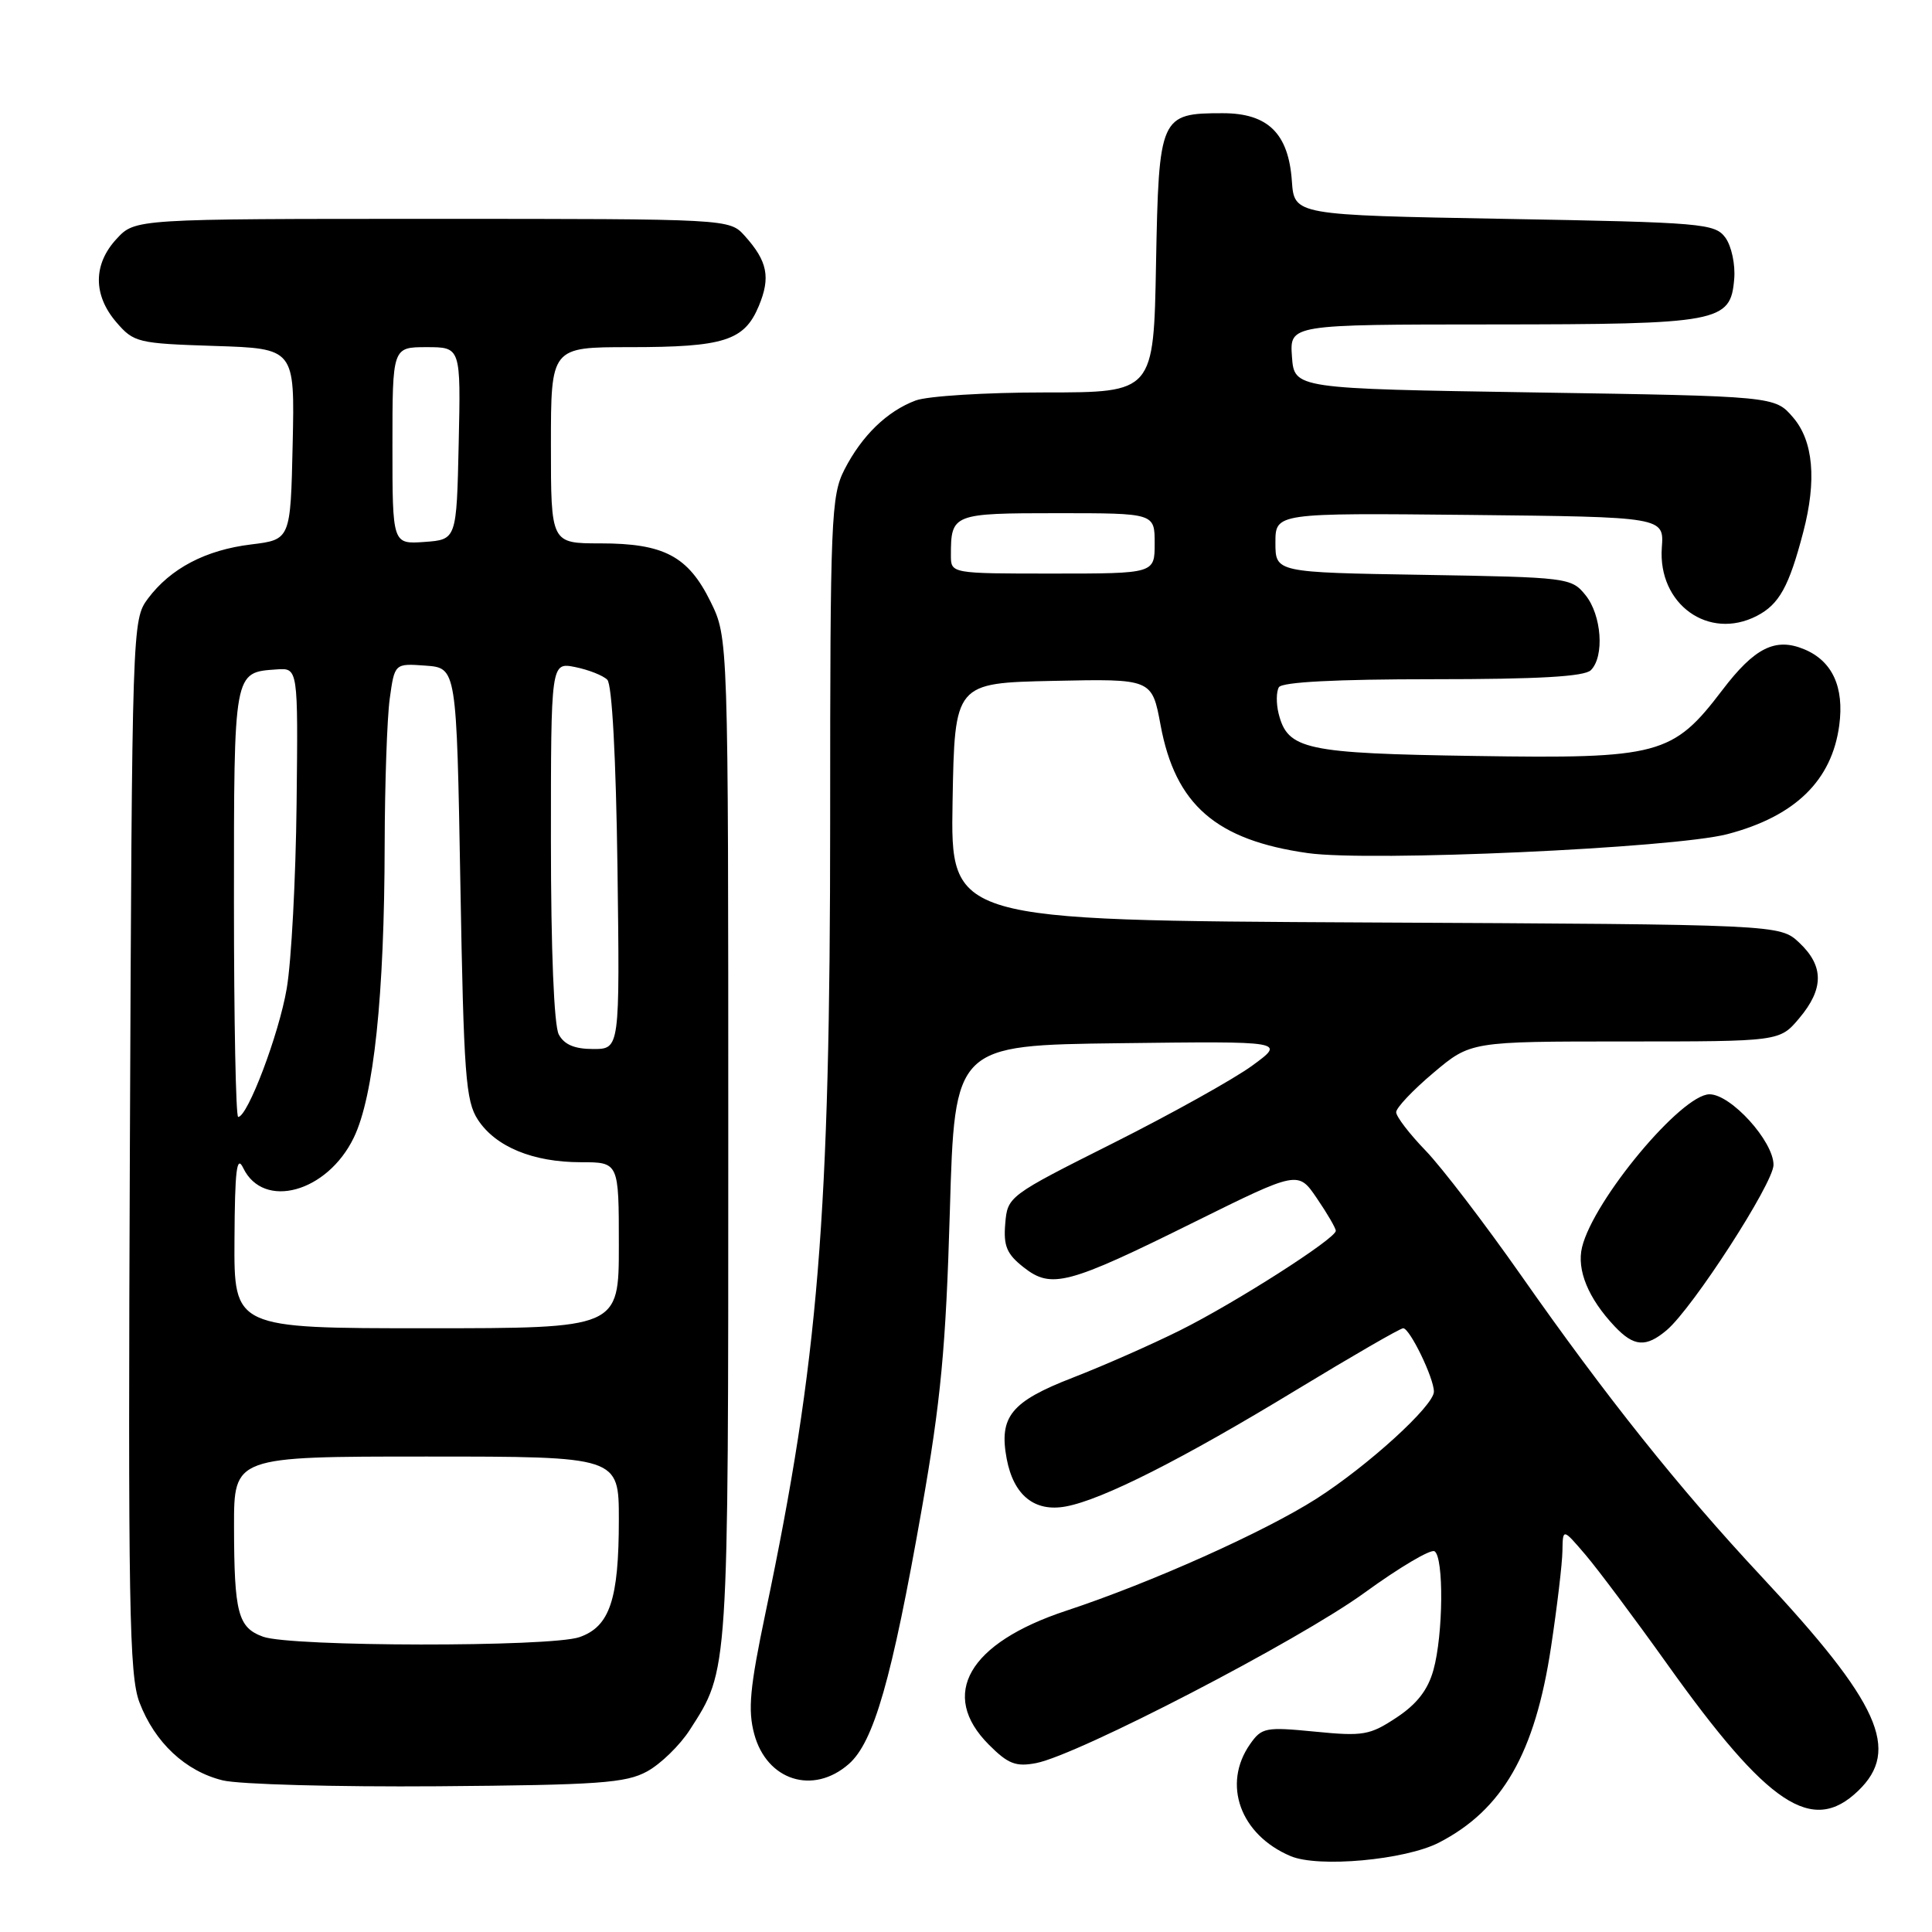 <?xml version="1.0" encoding="UTF-8" standalone="no"?>
<!DOCTYPE svg PUBLIC "-//W3C//DTD SVG 1.1//EN" "http://www.w3.org/Graphics/SVG/1.1/DTD/svg11.dtd" >
<svg xmlns="http://www.w3.org/2000/svg" xmlns:xlink="http://www.w3.org/1999/xlink" version="1.1" viewBox="0 0 256 256">
 <g >
 <path fill="currentColor"
d=" M 190.66 244.16 C 199.09 239.82 203.40 232.31 205.52 218.24 C 206.33 212.88 207.01 207.15 207.03 205.50 C 207.08 202.50 207.08 202.50 210.07 206.00 C 211.72 207.93 216.61 214.47 220.94 220.54 C 234.29 239.25 240.13 243.13 246.20 237.31 C 251.87 231.88 249.07 225.68 233.38 208.87 C 222.53 197.25 212.80 185.06 201.54 168.98 C 196.73 162.12 191.04 154.68 188.90 152.46 C 186.75 150.24 185.00 147.95 185.00 147.37 C 185.00 146.79 187.22 144.44 189.93 142.16 C 194.86 138.00 194.86 138.00 215.34 138.00 C 235.82 138.00 235.82 138.00 238.41 134.92 C 241.69 131.03 241.69 128.00 238.42 124.92 C 235.84 122.50 235.84 122.50 180.89 122.23 C 125.95 121.95 125.95 121.95 126.22 106.23 C 126.50 90.50 126.50 90.50 139.57 90.22 C 152.64 89.94 152.64 89.94 153.78 96.07 C 155.74 106.64 161.13 111.32 173.29 113.04 C 181.53 114.21 221.77 112.38 228.88 110.53 C 237.85 108.18 242.73 103.44 243.71 96.11 C 244.39 91.04 242.79 87.57 239.06 86.03 C 235.25 84.44 232.49 85.82 228.21 91.45 C 221.65 100.07 219.86 100.55 195.50 100.17 C 172.91 99.83 170.62 99.33 169.42 94.54 C 169.09 93.21 169.11 91.64 169.46 91.06 C 169.89 90.37 177.07 90.00 189.86 90.00 C 203.88 90.00 209.95 89.65 210.80 88.80 C 212.62 86.98 212.23 81.51 210.09 78.86 C 208.22 76.55 207.79 76.49 188.59 76.17 C 169.00 75.85 169.00 75.85 169.00 71.91 C 169.00 67.97 169.00 67.97 194.75 68.23 C 220.50 68.50 220.50 68.50 220.20 72.56 C 219.66 80.06 226.40 84.91 232.79 81.61 C 235.75 80.08 237.05 77.74 238.94 70.50 C 240.74 63.63 240.28 58.43 237.59 55.31 C 235.18 52.50 235.18 52.50 203.34 52.00 C 171.50 51.50 171.50 51.50 171.19 47.25 C 170.89 43.00 170.89 43.00 197.69 42.99 C 227.90 42.97 229.31 42.71 229.79 36.98 C 229.96 35.06 229.43 32.61 228.63 31.50 C 227.24 29.61 225.70 29.47 199.33 29.00 C 171.50 28.50 171.50 28.50 171.18 24.00 C 170.74 17.68 168.01 15.00 162.02 15.00 C 153.71 15.00 153.55 15.38 153.18 34.92 C 152.87 52.00 152.87 52.00 138.50 52.00 C 130.60 52.00 122.86 52.48 121.32 53.07 C 117.52 54.50 114.20 57.73 111.90 62.21 C 110.12 65.69 110.00 68.62 110.00 108.82 C 110.00 161.33 108.46 180.25 101.44 213.68 C 99.35 223.65 99.08 226.57 99.94 229.77 C 101.60 235.93 107.73 237.88 112.46 233.75 C 115.78 230.85 118.17 222.51 122.13 200.00 C 124.67 185.59 125.33 178.62 125.86 160.50 C 126.50 138.50 126.50 138.50 148.43 138.23 C 170.36 137.96 170.36 137.96 165.93 141.20 C 163.49 142.98 155.20 147.60 147.50 151.47 C 133.61 158.44 133.50 158.53 133.20 162.14 C 132.95 165.10 133.40 166.17 135.63 167.92 C 139.31 170.82 141.47 170.25 158.25 161.93 C 172.01 155.12 172.01 155.12 174.50 158.79 C 175.88 160.81 177.00 162.74 177.00 163.09 C 177.00 164.12 163.70 172.62 156.38 176.27 C 152.59 178.16 146.19 180.98 142.14 182.55 C 133.97 185.72 132.35 187.71 133.39 193.29 C 134.31 198.15 137.09 200.39 141.25 199.61 C 146.11 198.70 156.68 193.35 171.86 184.12 C 179.21 179.66 185.54 176.00 185.93 176.00 C 186.80 176.00 190.00 182.59 190.00 184.40 C 190.00 186.26 181.29 194.20 174.46 198.57 C 167.56 202.98 152.54 209.71 141.28 213.43 C 128.32 217.71 124.39 224.54 131.04 231.19 C 133.58 233.74 134.61 234.13 137.29 233.62 C 142.84 232.55 172.13 217.36 180.83 211.03 C 185.41 207.70 189.57 205.24 190.08 205.55 C 191.33 206.32 191.24 216.61 189.94 221.27 C 189.21 223.92 187.75 225.80 185.04 227.59 C 181.50 229.93 180.62 230.08 174.23 229.45 C 167.69 228.81 167.18 228.91 165.64 231.11 C 161.92 236.42 164.33 243.11 171.00 245.94 C 174.68 247.51 186.18 246.46 190.66 244.16 Z  M 85.75 234.72 C 87.54 233.74 90.08 231.27 91.40 229.22 C 96.57 221.18 96.50 222.22 96.50 151.00 C 96.50 84.50 96.50 84.50 94.15 79.72 C 91.18 73.69 87.98 72.00 79.55 72.00 C 73.00 72.00 73.00 72.00 73.00 59.00 C 73.00 46.00 73.00 46.00 83.43 46.00 C 95.94 46.00 98.62 45.15 100.54 40.56 C 102.13 36.75 101.71 34.62 98.68 31.25 C 96.65 29.00 96.65 29.00 57.28 29.00 C 17.90 29.00 17.90 29.00 15.45 31.65 C 12.33 35.01 12.32 39.09 15.41 42.69 C 17.73 45.39 18.24 45.51 28.44 45.84 C 39.06 46.18 39.06 46.18 38.78 58.84 C 38.50 71.50 38.50 71.50 33.29 72.14 C 27.25 72.87 22.59 75.32 19.60 79.32 C 17.52 82.12 17.50 82.77 17.21 151.82 C 16.96 212.89 17.12 222.00 18.48 225.58 C 20.51 230.90 24.57 234.70 29.52 235.91 C 31.71 236.44 44.52 236.79 58.00 236.69 C 79.36 236.52 82.92 236.27 85.75 234.72 Z  M 220.85 176.25 C 224.31 173.32 235.00 156.77 235.00 154.35 C 235.00 151.22 229.36 145.00 226.52 145.00 C 222.82 145.00 211.16 158.98 209.63 165.26 C 208.90 168.27 210.45 172.04 213.95 175.75 C 216.51 178.46 218.10 178.57 220.85 176.25 Z  M 126.00 73.58 C 126.00 68.09 126.22 68.00 140.11 68.00 C 153.00 68.00 153.00 68.00 153.00 72.00 C 153.00 76.00 153.00 76.00 139.50 76.00 C 126.00 76.00 126.00 76.00 126.00 73.58 Z  M 34.85 216.87 C 31.53 215.66 31.03 213.75 31.01 202.25 C 31.00 193.00 31.00 193.00 56.50 193.00 C 82.00 193.00 82.00 193.00 82.00 201.35 C 82.00 211.95 80.80 215.53 76.78 216.93 C 72.95 218.26 38.52 218.22 34.85 216.87 Z  M 31.07 164.25 C 31.12 154.99 31.37 152.98 32.23 154.77 C 34.91 160.33 43.37 158.00 46.88 150.74 C 49.53 145.27 50.94 131.90 50.97 111.89 C 50.99 103.85 51.29 95.17 51.64 92.59 C 52.29 87.90 52.29 87.90 56.39 88.20 C 60.50 88.50 60.50 88.50 61.00 117.05 C 61.45 142.49 61.70 145.90 63.33 148.38 C 65.68 151.96 70.62 154.00 76.97 154.00 C 82.00 154.00 82.00 154.00 82.00 165.00 C 82.00 176.00 82.00 176.00 56.50 176.00 C 31.00 176.00 31.00 176.00 31.07 164.25 Z  M 31.00 119.62 C 31.00 88.76 30.94 89.10 36.66 88.70 C 39.50 88.50 39.50 88.50 39.30 106.50 C 39.19 116.40 38.61 127.42 37.99 131.00 C 36.96 137.05 32.81 148.00 31.56 148.00 C 31.25 148.00 31.00 135.23 31.00 119.62 Z  M 74.04 137.07 C 73.41 135.89 73.00 125.86 73.00 111.44 C 73.00 87.75 73.00 87.75 76.22 88.39 C 77.99 88.75 79.90 89.50 80.47 90.07 C 81.10 90.70 81.62 100.36 81.82 115.05 C 82.13 139.00 82.13 139.00 78.60 139.00 C 76.13 139.00 74.76 138.42 74.04 137.07 Z  M 52.00 59.06 C 52.00 46.00 52.00 46.00 56.53 46.00 C 61.06 46.00 61.06 46.00 60.78 58.75 C 60.50 71.50 60.50 71.50 56.25 71.81 C 52.00 72.11 52.00 72.11 52.00 59.06 Z "/>
</g>
</svg>